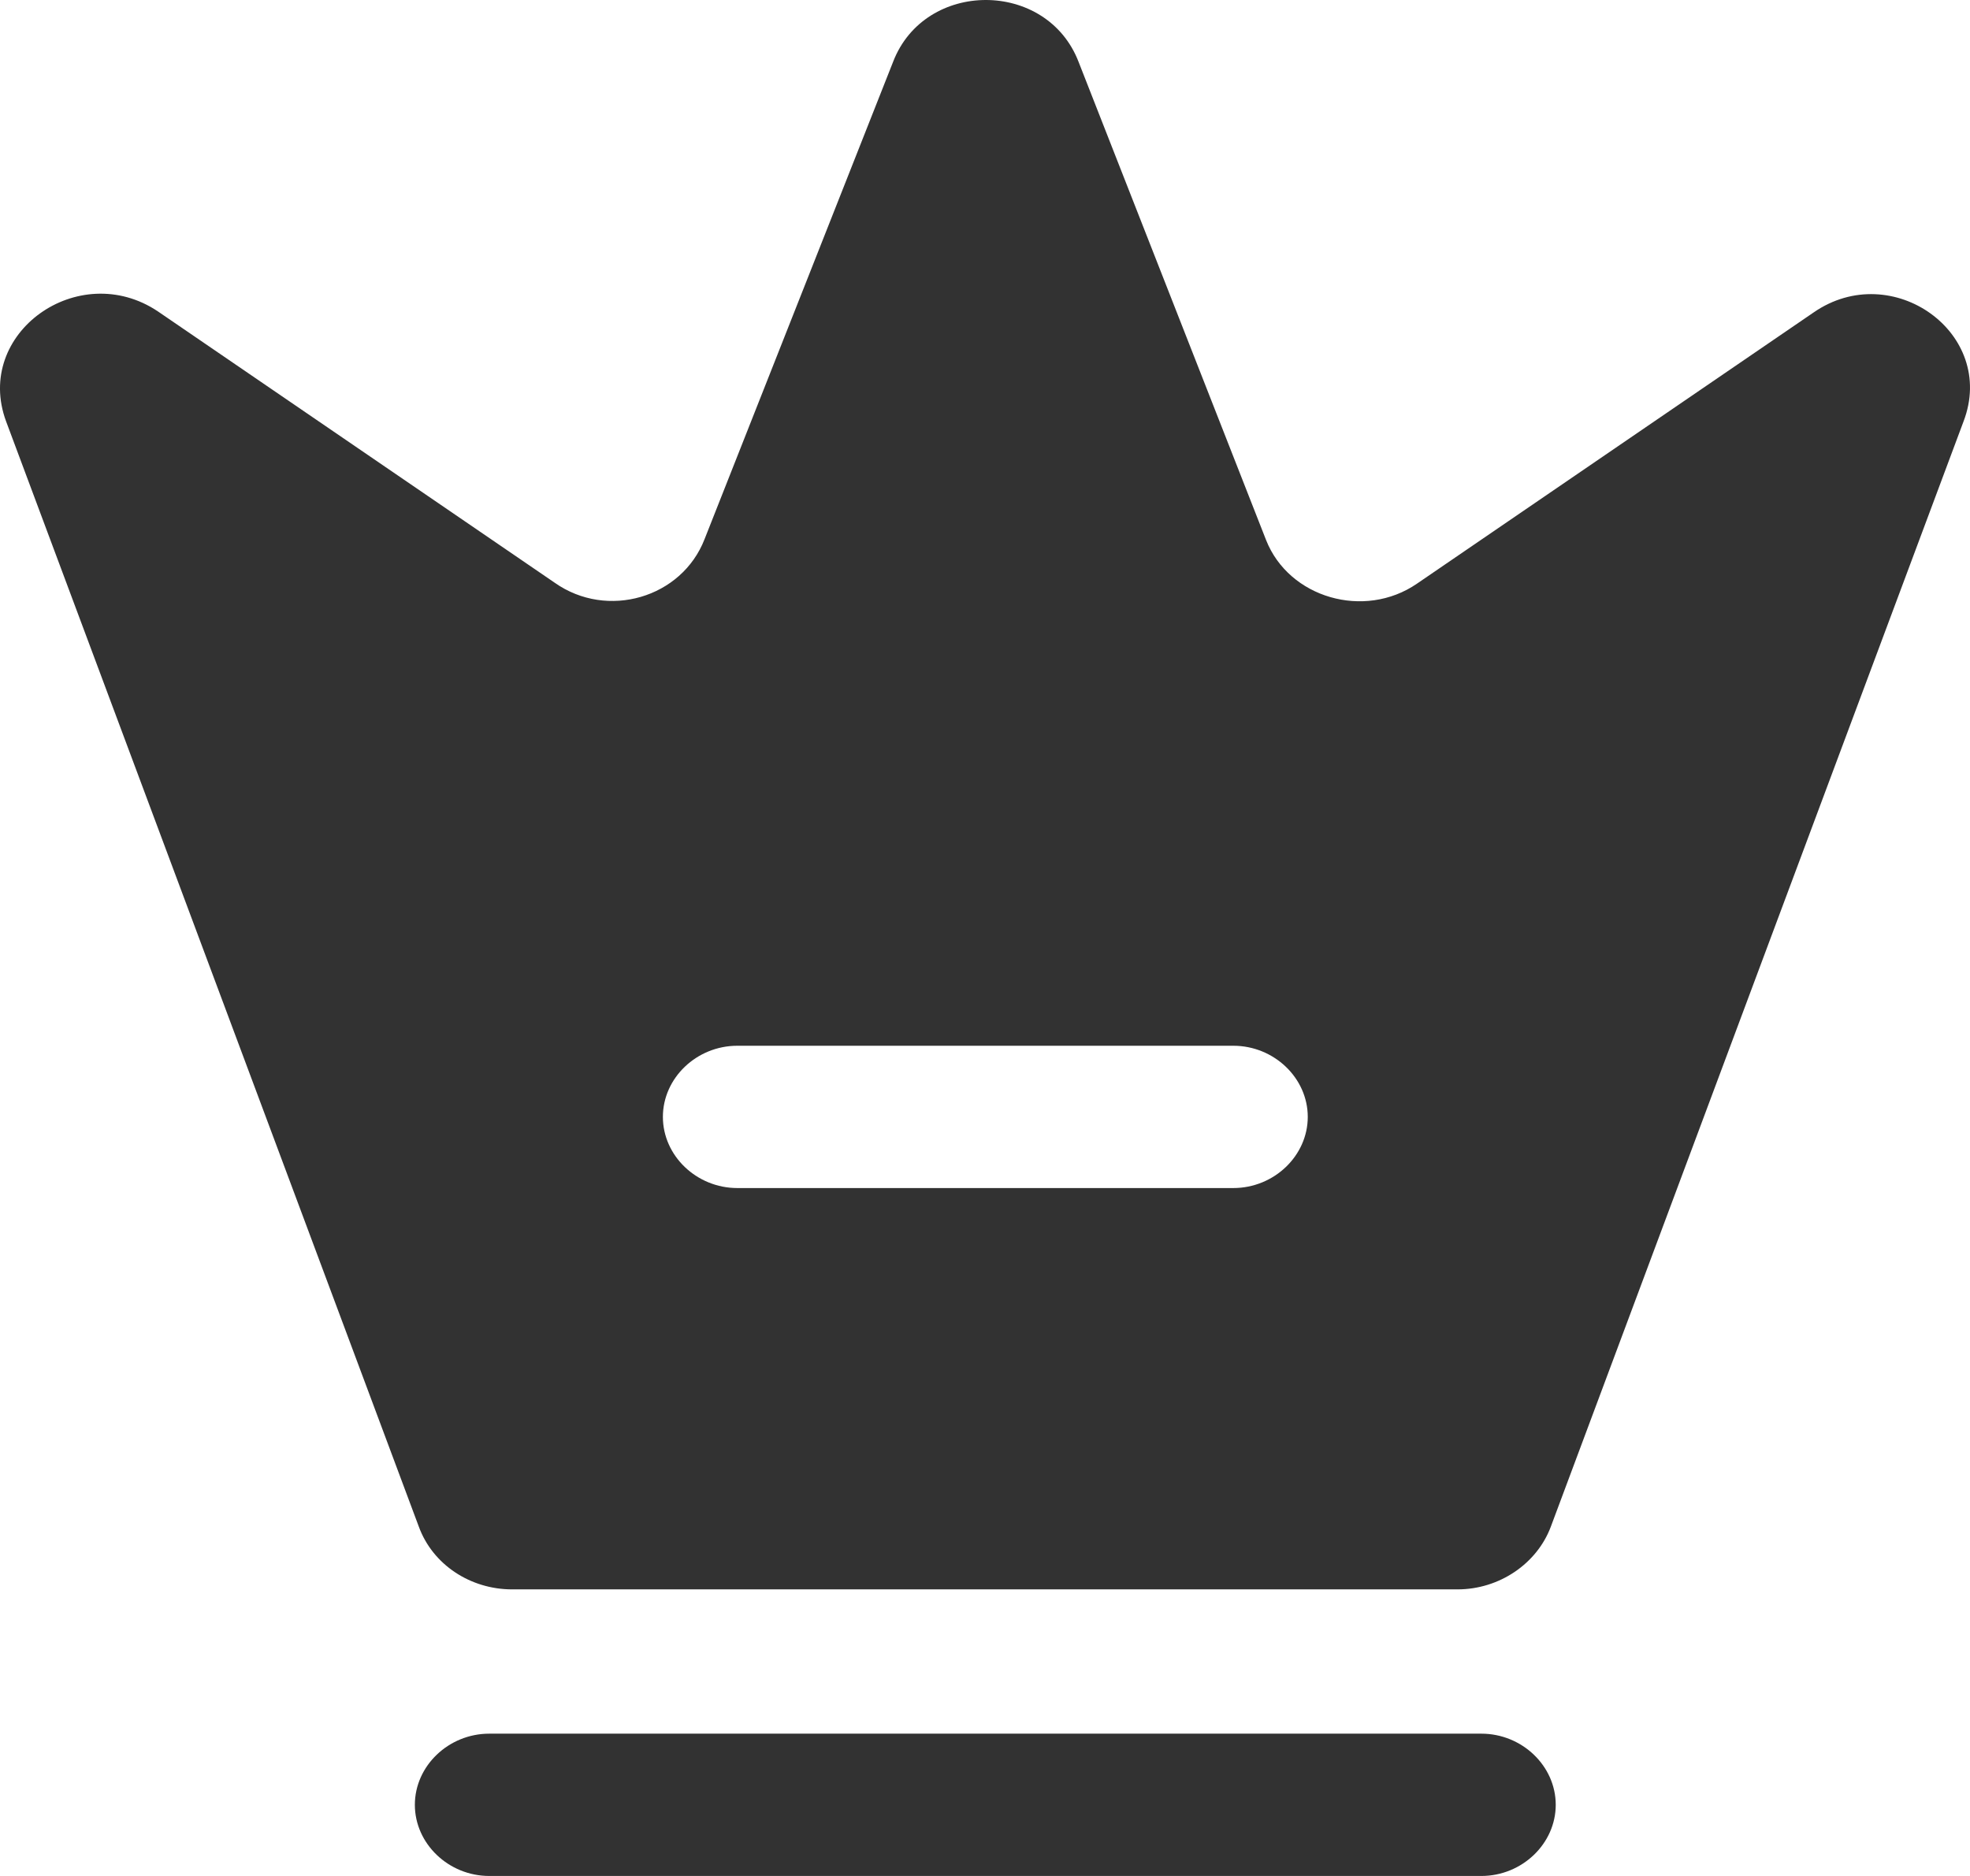 <svg width="63" height="60" viewBox="0 0 63 60" fill="none" xmlns="http://www.w3.org/2000/svg">
<path d="M47.373 60H15.646C14.346 60 13.267 58.968 13.267 57.724C13.267 56.48 14.346 55.449 15.646 55.449H47.373C48.674 55.449 49.752 56.48 49.752 57.724C49.752 58.968 48.674 60 47.373 60Z" fill="#323232"/>
<path d="M58.002 9.991L45.312 18.669C43.63 19.822 41.219 19.124 40.489 17.273L34.493 1.98C33.477 -0.66 29.575 -0.66 28.56 1.98L22.532 17.243C21.802 19.124 19.423 19.822 17.741 18.639L5.05 9.96C2.512 8.261 -0.851 10.658 0.196 13.48L13.395 48.831C13.839 50.044 15.044 50.834 16.377 50.834H46.612C47.945 50.834 49.15 50.014 49.594 48.831L62.793 13.48C63.871 10.658 60.508 8.261 58.002 9.991ZM39.442 37.998H23.579C22.278 37.998 21.199 36.966 21.199 35.722C21.199 34.478 22.278 33.447 23.579 33.447H39.442C40.743 33.447 41.822 34.478 41.822 35.722C41.822 36.966 40.743 37.998 39.442 37.998Z" fill="#323232"/>
</svg>
